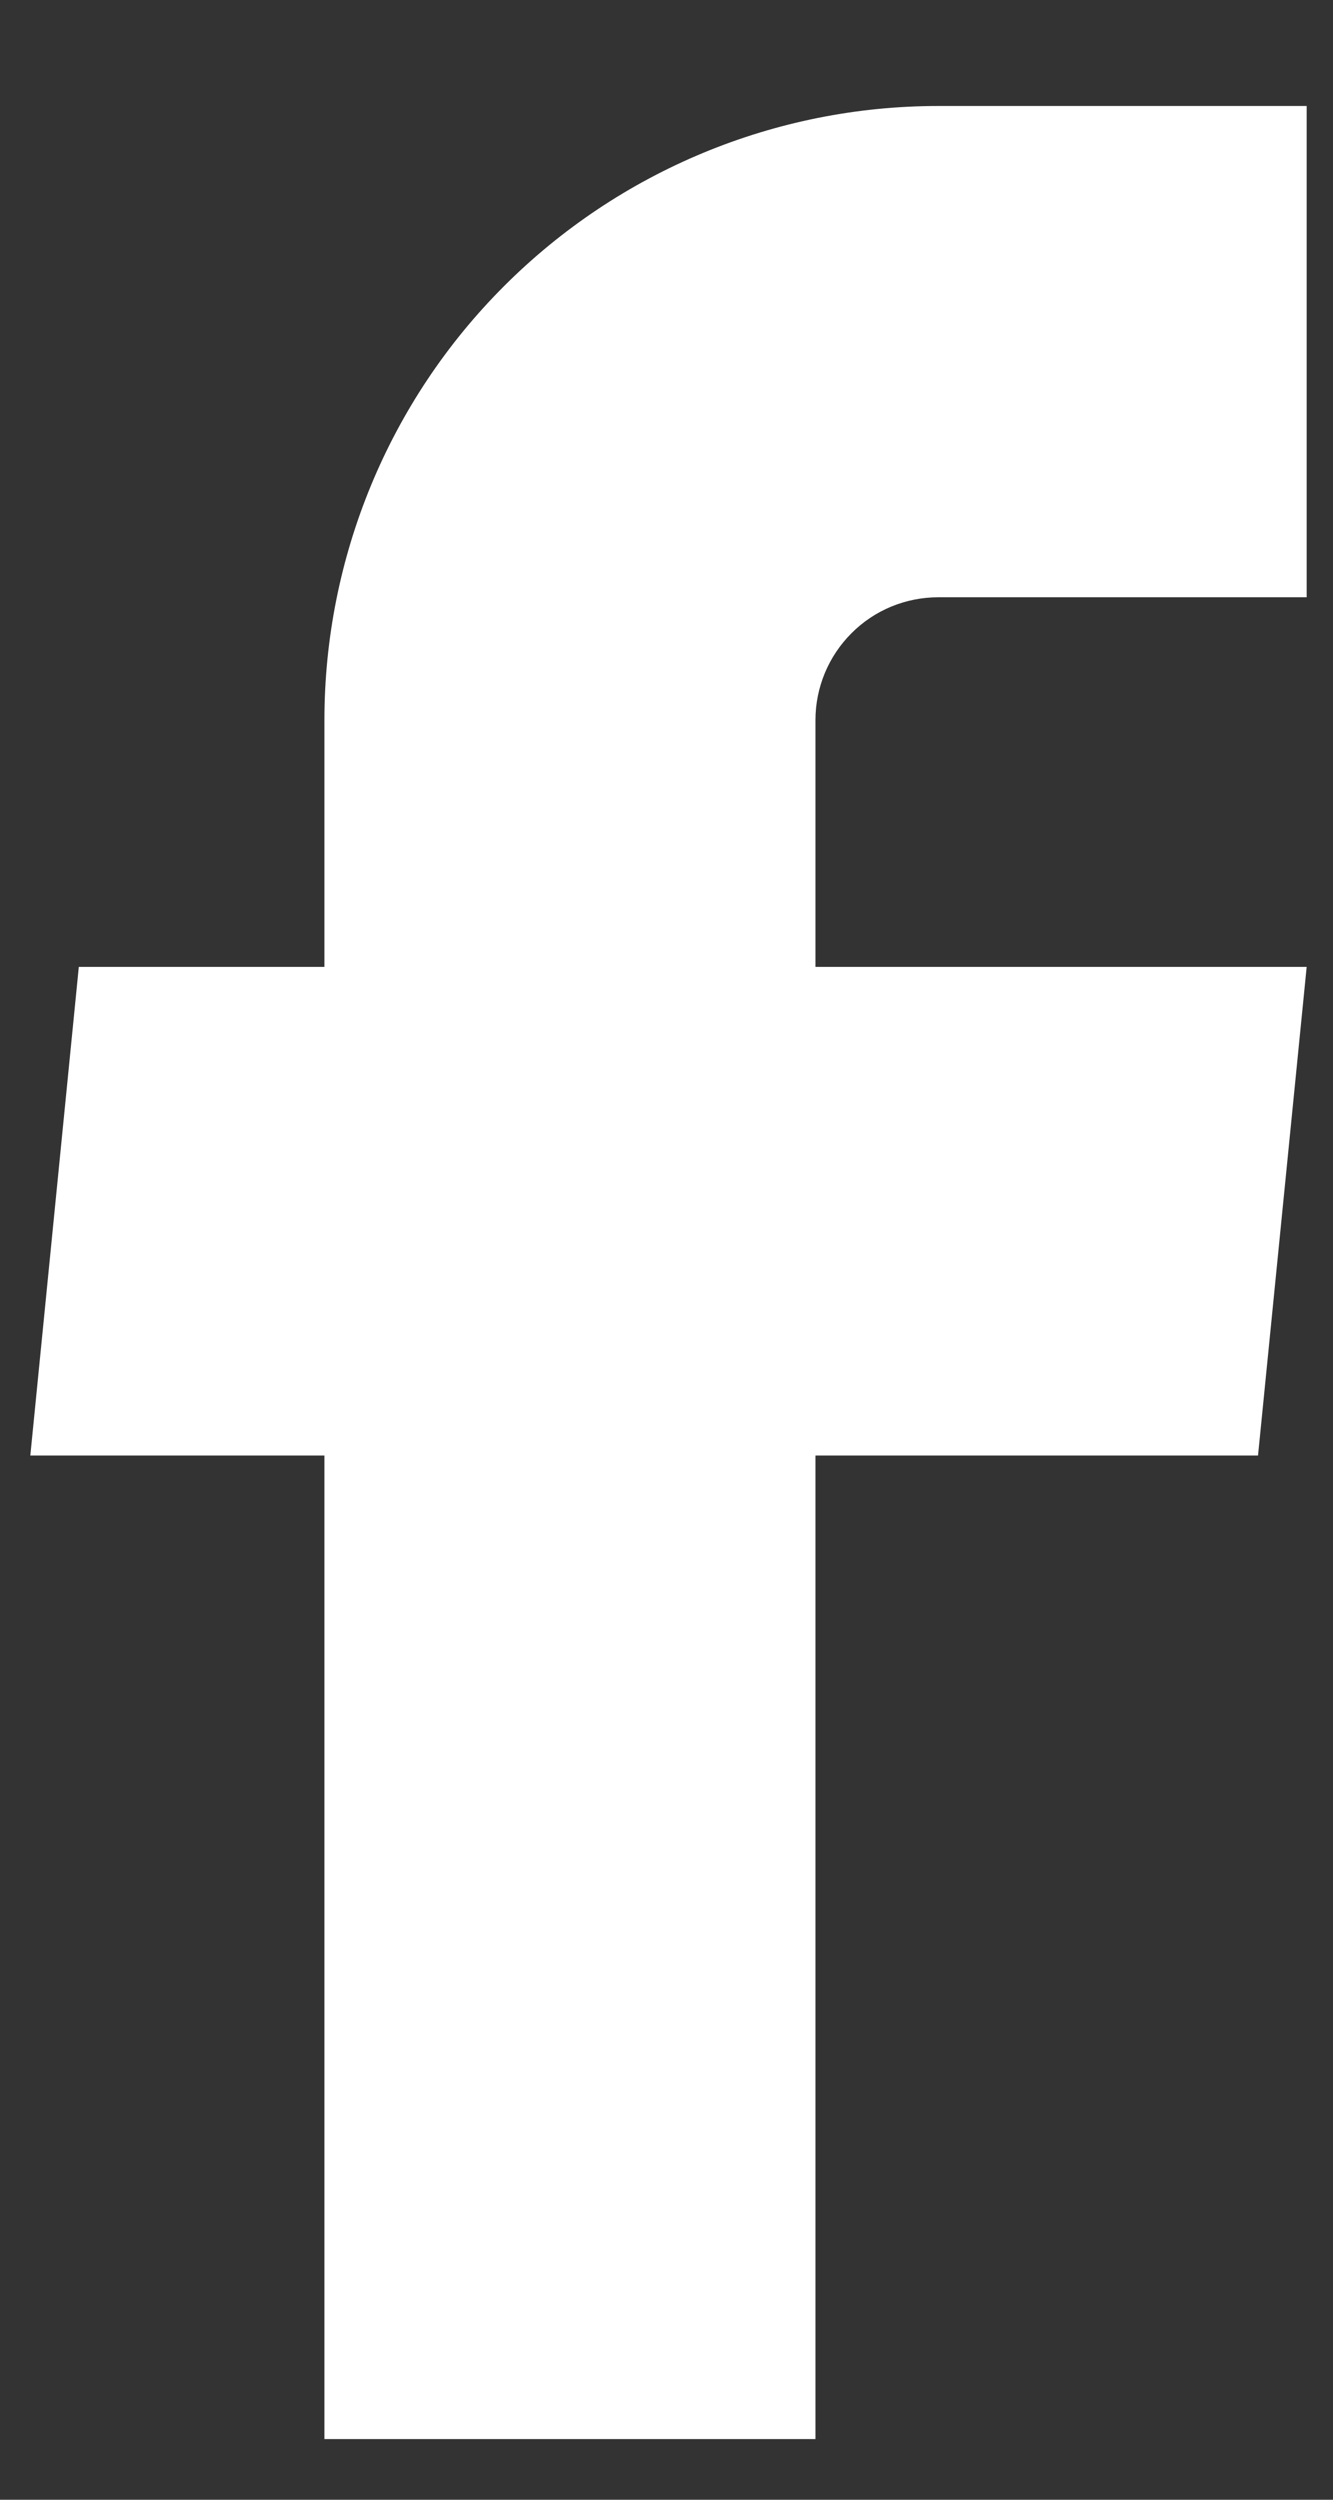 <svg width="8" height="15" viewBox="0 0 8 15" fill="none" xmlns="http://www.w3.org/2000/svg">
<rect x="0" y="0" width="8" height="15" fill="#333333" stroke="none"/>
<path d="M1.947 14.636H4.894V8.734H7.55L7.842 5.802H4.894V4.321C4.894 4.125 4.972 3.938 5.11 3.8C5.248 3.661 5.436 3.584 5.631 3.584H7.842V0.636H5.631C4.654 0.636 3.717 1.025 3.026 1.716C2.335 2.406 1.947 3.344 1.947 4.321V5.802H0.473L0.182 8.734H1.947V14.636Z" fill="white"/>
</svg>
